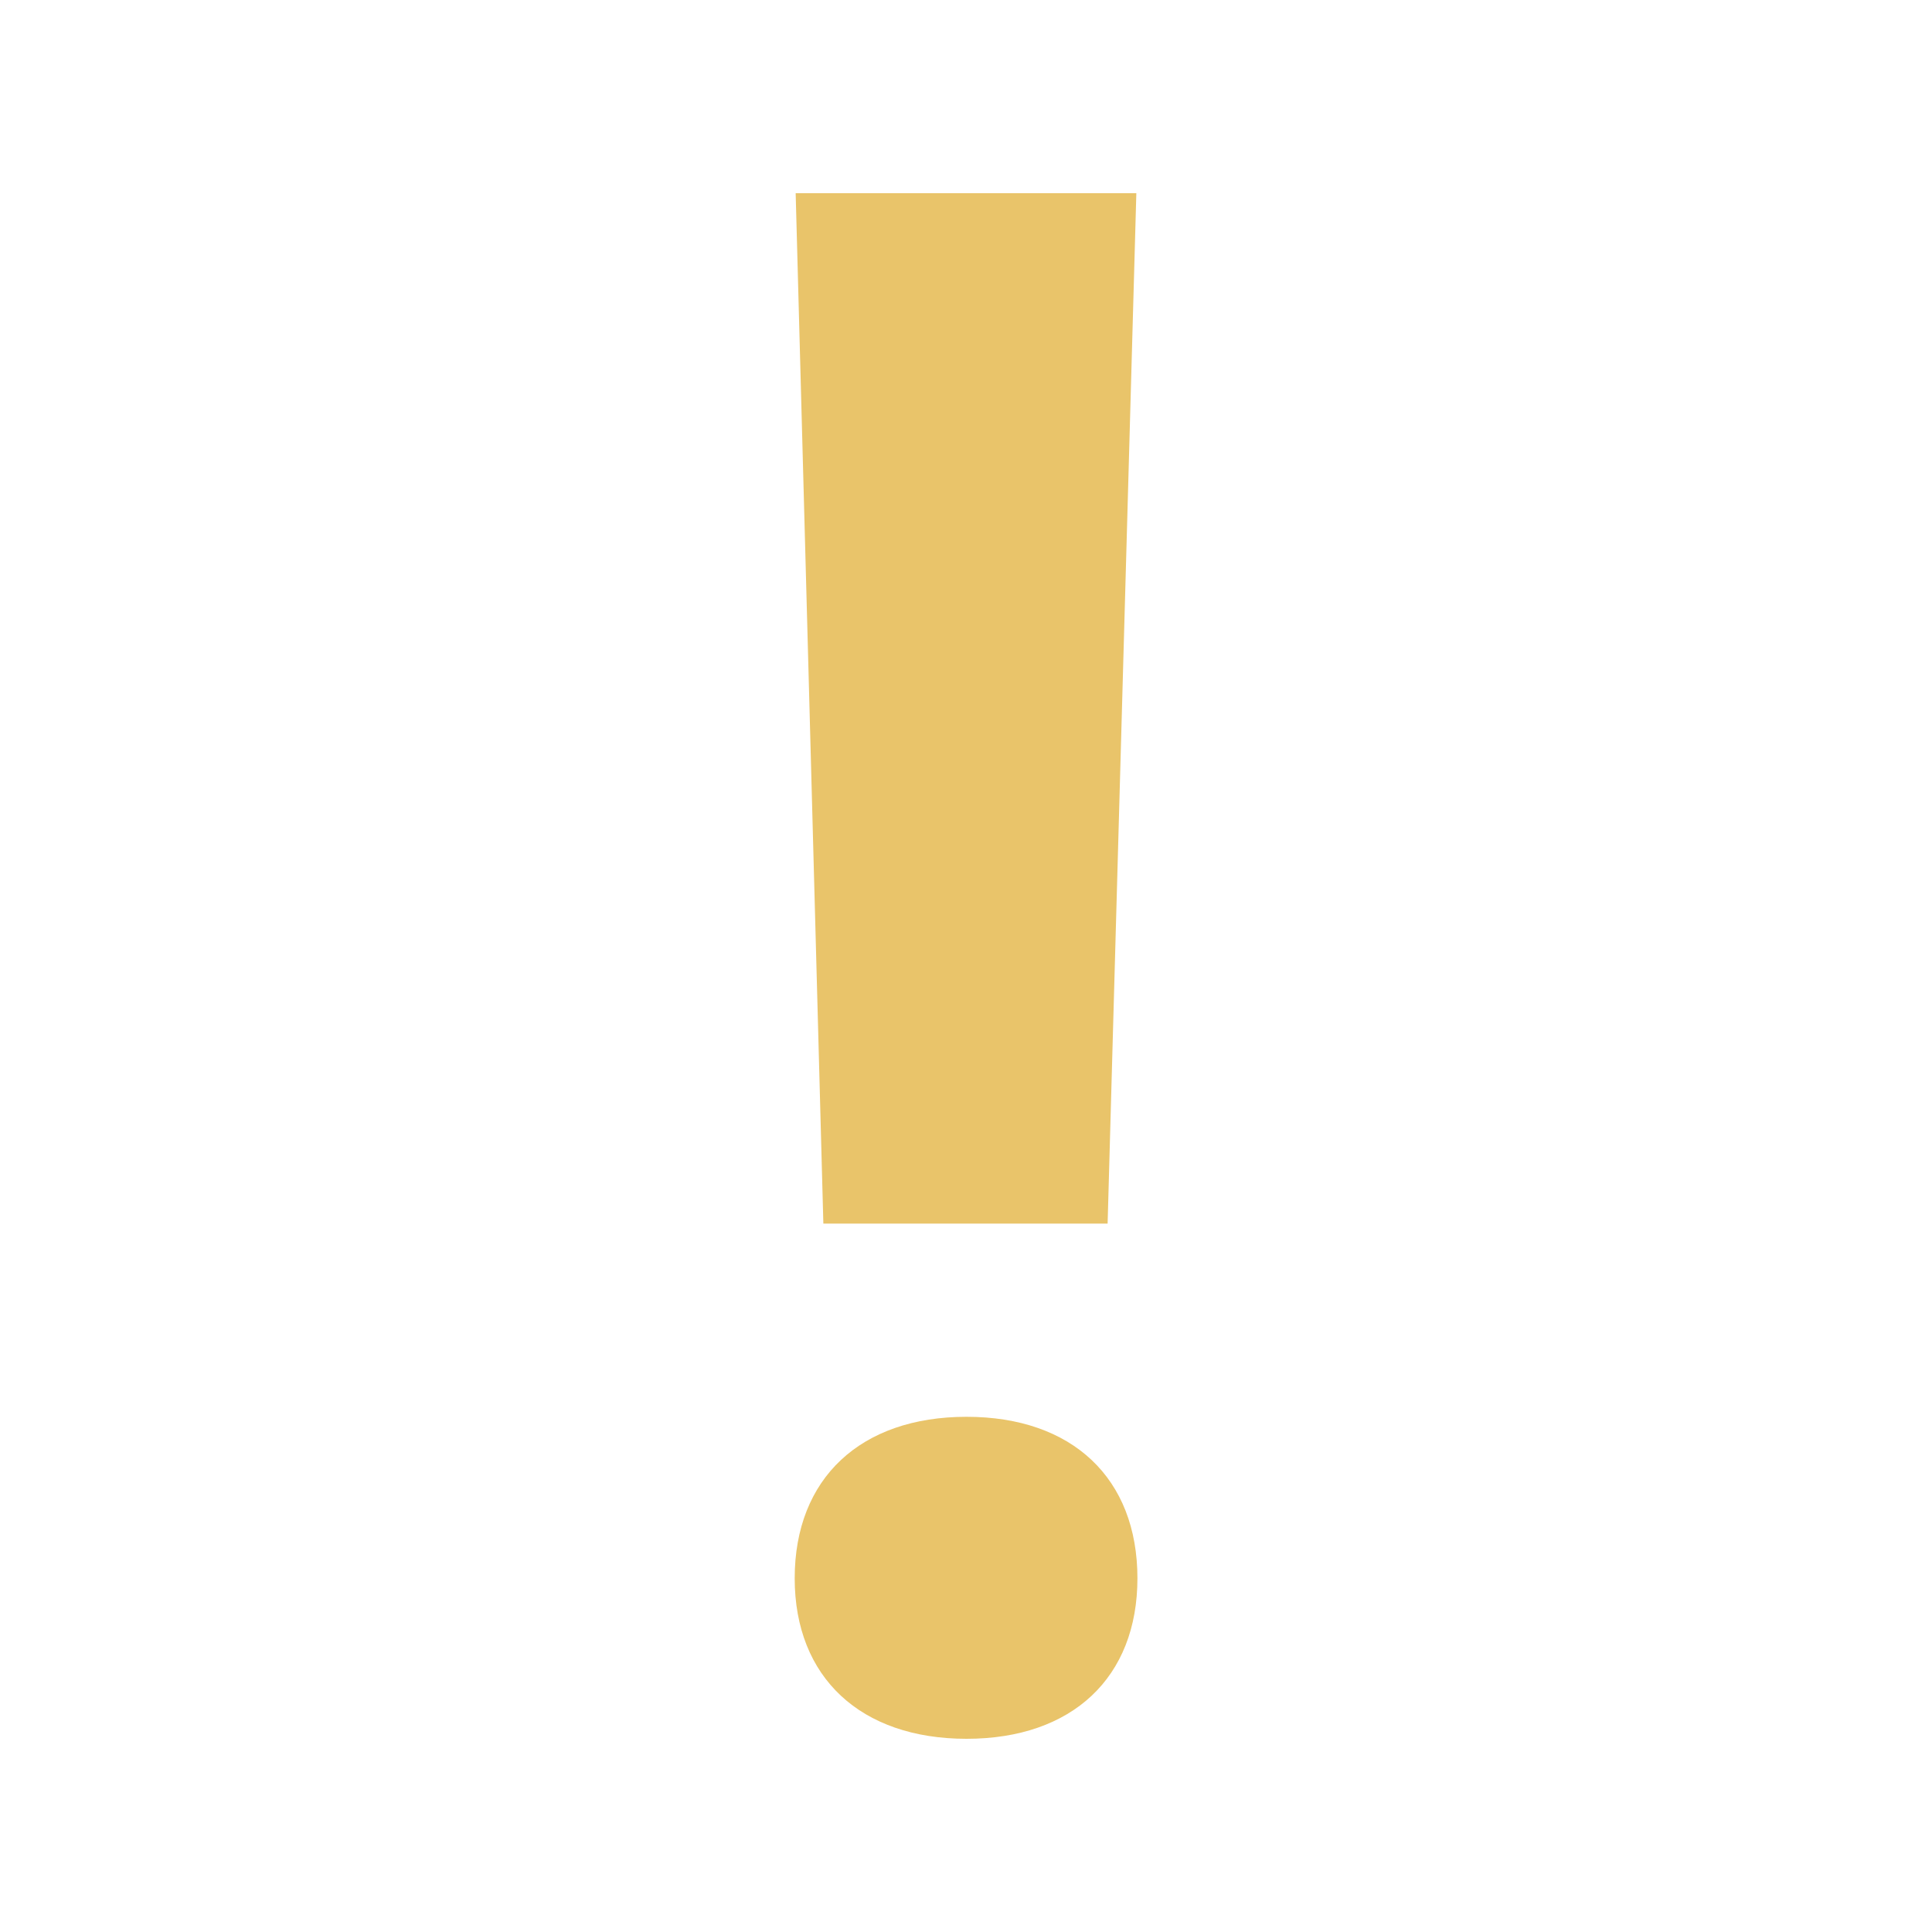 <svg xmlns="http://www.w3.org/2000/svg" xmlns:xlink="http://www.w3.org/1999/xlink" viewBox="0 0 30 30" fill="#E9C46A">
  <path d="M12.355 3L12.785 19L17.199 19L17.645 3L12.355 3 z M 15.008 22C13.365 22 12.34 22.954 12.34 24.508C12.34 26.048 13.366 27 15.008 27C16.65 27 17.662 26.048 17.662 24.508C17.662 22.954 16.651 22 15.008 22 z" fill="#E9C46A" />
</svg>